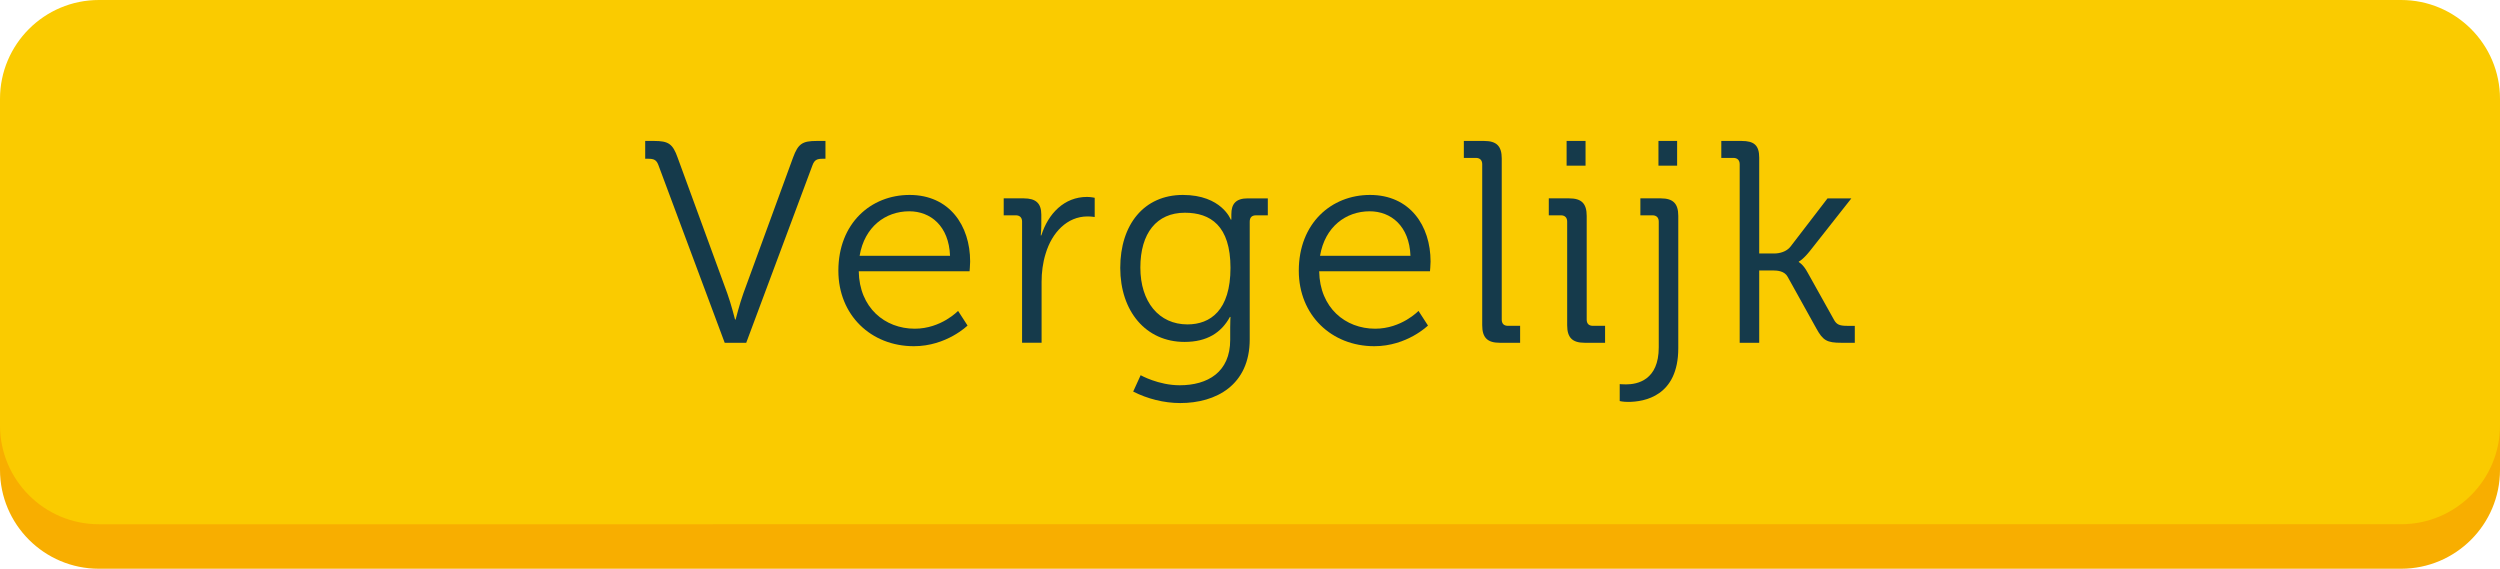 <?xml version="1.0" encoding="utf-8"?>
<!-- Generator: Adobe Illustrator 16.0.0, SVG Export Plug-In . SVG Version: 6.00 Build 0)  -->
<!DOCTYPE svg PUBLIC "-//W3C//DTD SVG 1.1//EN" "http://www.w3.org/Graphics/SVG/1.1/DTD/svg11.dtd">
<svg version="1.1" id="Layer_1" xmlns="http://www.w3.org/2000/svg" xmlns:xlink="http://www.w3.org/1999/xlink" x="0px" y="0px"
	 width="252.75px" height="57.5px" viewBox="0 0 252.75 57.5" enable-background="new 0 0 252.75 57.5" xml:space="preserve">
<path fill="#F8AE00" d="M252.75,47.5c0,5.523-4.478,10-10,10H10c-5.523,0-10-4.477-10-10v-33c0-5.523,4.477-10,10-10h232.75
	c5.522,0,10,4.477,10,10V47.5z"/>
<path fill="#FACB00" d="M252.75,43c0,5.523-4.478,10-10,10H10C4.477,53,0,48.523,0,43V10C0,4.477,4.477,0,10,0h232.75
	c5.522,0,10,4.477,10,10V43z"/>
<g>
	<g>
		<path fill="#153A4B" d="M66.564,16.689c-0.203-0.552-0.494-0.639-1.045-0.639h-0.29v-1.8h0.899c1.451,0,1.887,0.291,2.38,1.684
			l5.021,13.728c0.378,1.045,0.784,2.642,0.784,2.642h0.058c0,0,0.406-1.597,0.783-2.642l5.021-13.728
			c0.522-1.422,0.958-1.684,2.408-1.684h0.871v1.8h-0.261c-0.552,0-0.842,0.087-1.045,0.639l-6.704,17.965h-2.177L66.564,16.689z"/>
		<path fill="#153A4B" d="M91.957,19.708c4.034,0,6.124,3.105,6.124,6.732c0,0.349-0.059,0.987-0.059,0.987H86.82
			c0.058,3.686,2.641,5.805,5.659,5.805c2.67,0,4.382-1.8,4.382-1.8l0.958,1.48c0,0-2.118,2.089-5.427,2.089
			c-4.324,0-7.633-3.134-7.633-7.633C84.76,22.581,88.039,19.708,91.957,19.708z M96.049,25.86
			c-0.116-3.019-1.974-4.498-4.121-4.498c-2.408,0-4.527,1.566-5.021,4.498H96.049z"/>
		<path fill="#153A4B" d="M103.333,22.406c0-0.406-0.232-0.638-0.639-0.638h-1.219v-1.713h2.031c1.219,0,1.771,0.493,1.771,1.654
			v0.987c0,0.609-0.059,1.103-0.059,1.103h0.059c0.696-2.206,2.321-3.889,4.614-3.889c0.406,0,0.783,0.087,0.783,0.087v1.944
			c0,0-0.348-0.058-0.726-0.058c-2.061,0-3.599,1.625-4.237,3.772c-0.29,0.929-0.406,1.915-0.406,2.844v6.153h-1.973V22.406z"/>
		<path fill="#153A4B" d="M119.585,19.708c3.918,0,4.847,2.495,4.847,2.495h0.058c0,0,0-0.261,0-0.551
			c0-1.045,0.465-1.597,1.654-1.597h2.032v1.713h-1.19c-0.406,0-0.639,0.203-0.639,0.638v11.899c0,4.644-3.424,6.443-7.023,6.443
			c-1.654,0-3.337-0.436-4.759-1.161l0.754-1.654c0,0,1.8,1.016,3.947,1.016c2.844,0,5.107-1.335,5.107-4.585v-1.277
			c0-0.552,0.029-1.045,0.029-1.045h-0.058c-0.871,1.597-2.322,2.525-4.586,2.525c-3.918,0-6.501-3.105-6.501-7.488
			C113.258,22.697,115.667,19.708,119.585,19.708z M124.402,27.079c0-4.266-2.031-5.572-4.614-5.572
			c-2.845,0-4.498,2.061-4.498,5.543c0,3.483,1.886,5.747,4.759,5.747C122.371,32.797,124.402,31.375,124.402,27.079z"/>
		<path fill="#153A4B" d="M138.506,19.708c4.034,0,6.124,3.105,6.124,6.732c0,0.349-0.059,0.987-0.059,0.987h-11.202
			c0.058,3.686,2.641,5.805,5.659,5.805c2.67,0,4.382-1.8,4.382-1.8l0.958,1.48c0,0-2.118,2.089-5.427,2.089
			c-4.324,0-7.633-3.134-7.633-7.633C131.309,22.581,134.588,19.708,138.506,19.708z M142.598,25.86
			c-0.116-3.019-1.974-4.498-4.121-4.498c-2.408,0-4.527,1.566-5.021,4.498H142.598z"/>
		<path fill="#153A4B" d="M149.852,16.603c0-0.406-0.232-0.639-0.639-0.639h-1.219v-1.713h2.061c1.248,0,1.771,0.522,1.771,1.771
			v16.282c0,0.435,0.231,0.638,0.639,0.638h1.219v1.713h-2.061c-1.248,0-1.771-0.522-1.771-1.771V16.603z"/>
		<path fill="#153A4B" d="M158.441,22.406c0-0.406-0.232-0.638-0.639-0.638h-1.219v-1.713h2.061c1.248,0,1.771,0.522,1.771,1.771
			v10.478c0,0.435,0.232,0.638,0.639,0.638h1.219v1.713h-2.061c-1.248,0-1.771-0.522-1.771-1.771V22.406z M158.384,14.251h1.915
			v2.496h-1.915V14.251z"/>
		<path fill="#153A4B" d="M164.391,38.862c1.132,0,3.309-0.406,3.309-3.744V22.406c0-0.406-0.232-0.638-0.639-0.638h-1.219v-1.713
			h2.061c1.248,0,1.771,0.522,1.771,1.771v13.379c0,4.847-3.425,5.428-5.079,5.428c-0.522,0-0.842-0.087-0.842-0.087v-1.713
			C163.752,38.833,164.013,38.862,164.391,38.862z M167.67,14.251h1.887v2.496h-1.887V14.251z"/>
		<path fill="#153A4B" d="M175.882,16.603c0-0.406-0.231-0.639-0.638-0.639h-1.22v-1.713h2.061c1.248,0,1.771,0.436,1.771,1.684
			v9.693h1.51c0.551,0,1.248-0.174,1.654-0.696l3.743-4.876h2.409l-4.208,5.34c-0.726,0.9-1.104,1.045-1.104,1.045v0.059
			c0,0,0.436,0.203,0.9,1.073l2.641,4.731c0.262,0.493,0.552,0.638,1.335,0.638h0.784v1.713h-1.364
			c-1.451,0-1.857-0.232-2.525-1.451l-2.902-5.225c-0.319-0.58-1.016-0.638-1.538-0.638h-1.335v7.313h-1.974V16.603z"/>
	</g>
</g>
</svg>
